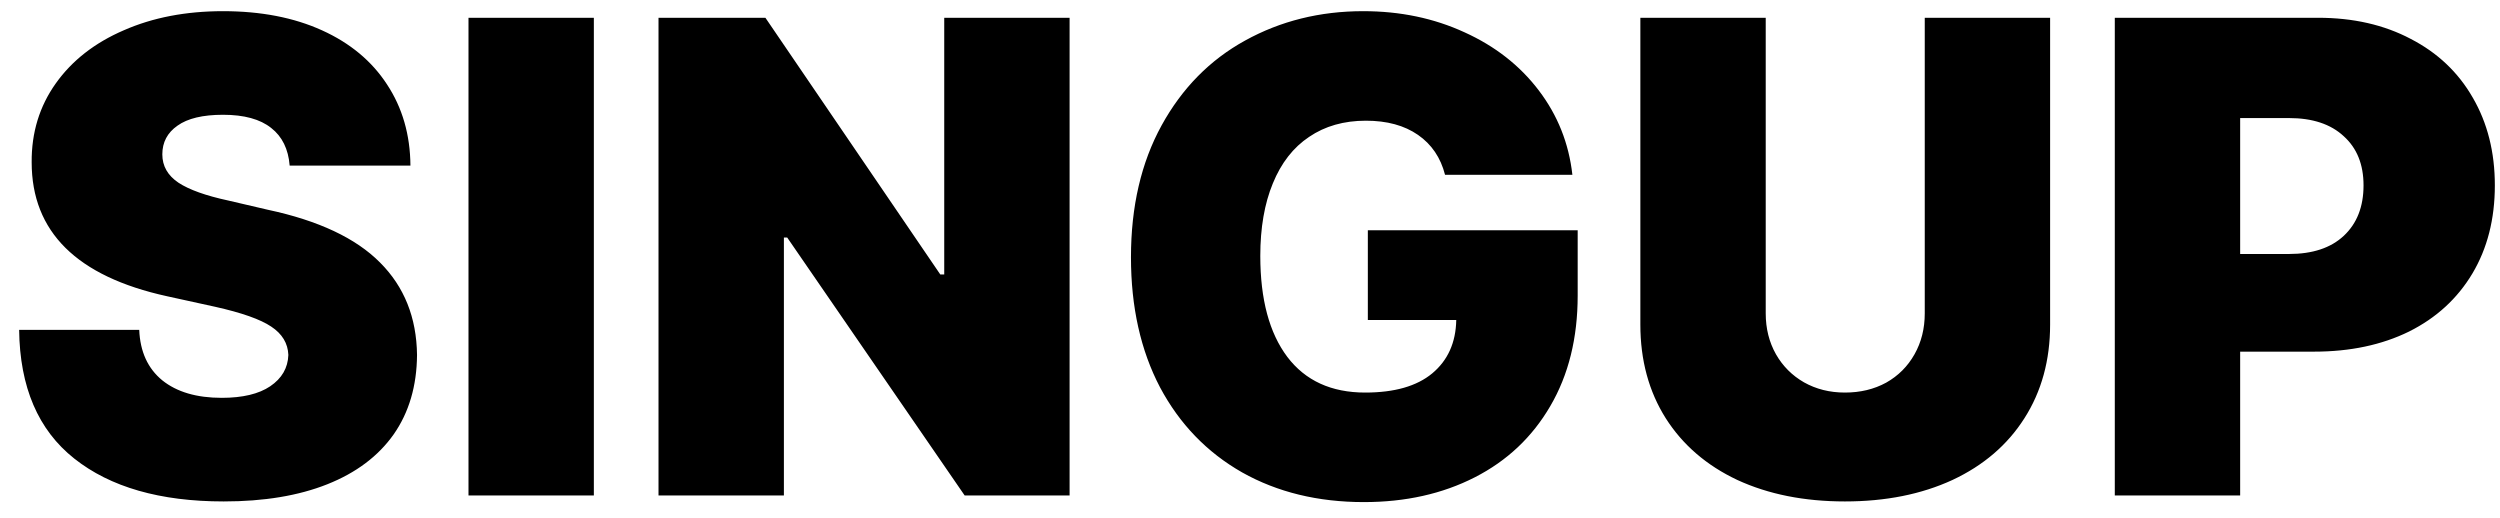 <svg width="111" height="23" viewBox="0 0 111 23" fill="none" xmlns="http://www.w3.org/2000/svg">
<path d="M12.861 7.352C12.803 6.619 12.529 6.062 12.041 5.682C11.553 5.291 10.84 5.096 9.902 5.096C9.004 5.096 8.33 5.257 7.881 5.579C7.432 5.892 7.207 6.316 7.207 6.854C7.207 7.371 7.446 7.791 7.925 8.113C8.403 8.426 9.141 8.689 10.137 8.904L11.895 9.314C14.141 9.793 15.801 10.574 16.875 11.658C17.949 12.732 18.496 14.1 18.516 15.76C18.506 17.137 18.159 18.314 17.476 19.29C16.792 20.257 15.81 20.994 14.531 21.502C13.252 22.01 11.719 22.264 9.932 22.264C7.109 22.264 4.897 21.629 3.296 20.359C1.694 19.09 0.879 17.186 0.85 14.646H6.182C6.221 15.613 6.562 16.36 7.207 16.888C7.852 17.405 8.73 17.664 9.844 17.664C10.771 17.664 11.489 17.493 11.997 17.151C12.515 16.8 12.783 16.336 12.803 15.76C12.783 15.242 12.529 14.822 12.041 14.5C11.562 14.178 10.732 13.885 9.551 13.621L7.412 13.152C3.408 12.273 1.406 10.291 1.406 7.205C1.396 5.887 1.753 4.72 2.476 3.704C3.198 2.688 4.204 1.902 5.493 1.346C6.782 0.779 8.252 0.496 9.902 0.496C11.582 0.496 13.047 0.779 14.297 1.346C15.547 1.912 16.509 2.713 17.183 3.748C17.866 4.783 18.213 5.984 18.223 7.352H12.861ZM26.367 22H20.801V0.789H26.367V22ZM47.49 22H42.832L34.951 10.545H34.805V22H29.238V0.789H33.984L41.748 12.185H41.924V0.789H47.49V22ZM64.16 7.762C63.965 7 63.565 6.409 62.959 5.989C62.353 5.569 61.582 5.359 60.645 5.359C59.668 5.359 58.828 5.599 58.125 6.077C57.422 6.546 56.885 7.234 56.514 8.143C56.143 9.041 55.957 10.115 55.957 11.365C55.957 13.289 56.357 14.783 57.158 15.848C57.959 16.902 59.111 17.43 60.615 17.43C61.914 17.43 62.905 17.146 63.589 16.58C64.282 16.004 64.639 15.213 64.658 14.207H60.732V10.223H70.049V13.123C70.049 15.008 69.644 16.644 68.833 18.03C68.032 19.407 66.914 20.462 65.478 21.194C64.043 21.927 62.402 22.293 60.557 22.293C58.516 22.293 56.714 21.854 55.151 20.975C53.589 20.086 52.373 18.826 51.504 17.195C50.645 15.555 50.215 13.631 50.215 11.424C50.215 9.168 50.669 7.215 51.577 5.564C52.485 3.914 53.721 2.659 55.283 1.8C56.855 0.931 58.603 0.496 60.527 0.496C62.168 0.496 63.667 0.809 65.024 1.434C66.382 2.049 67.481 2.908 68.32 4.012C69.16 5.115 69.658 6.365 69.814 7.762H64.16ZM91.025 0.789V14.412C91.025 15.994 90.644 17.381 89.883 18.572C89.131 19.754 88.066 20.667 86.689 21.311C85.312 21.946 83.721 22.264 81.914 22.264C80.107 22.264 78.516 21.946 77.139 21.311C75.772 20.667 74.712 19.754 73.96 18.572C73.208 17.381 72.832 15.994 72.832 14.412V0.789H78.398V13.914C78.398 14.588 78.55 15.193 78.853 15.73C79.155 16.258 79.57 16.673 80.098 16.976C80.635 17.278 81.24 17.43 81.914 17.43C82.598 17.43 83.208 17.283 83.745 16.99C84.282 16.688 84.702 16.268 85.005 15.73C85.308 15.193 85.459 14.588 85.459 13.914V0.789H91.025ZM93.897 0.789H102.92C104.482 0.789 105.854 1.102 107.036 1.727C108.228 2.342 109.146 3.211 109.79 4.334C110.444 5.457 110.771 6.756 110.771 8.23C110.771 9.725 110.439 11.028 109.775 12.142C109.111 13.255 108.174 14.114 106.963 14.72C105.752 15.315 104.346 15.613 102.744 15.613H99.463V22H93.897V0.789ZM101.631 11.277C102.676 11.277 103.486 11.009 104.062 10.472C104.648 9.925 104.941 9.178 104.941 8.23C104.941 7.303 104.648 6.575 104.062 6.048C103.486 5.511 102.676 5.242 101.631 5.242H99.463V11.277H101.631Z" fill="black"/>
</svg>
